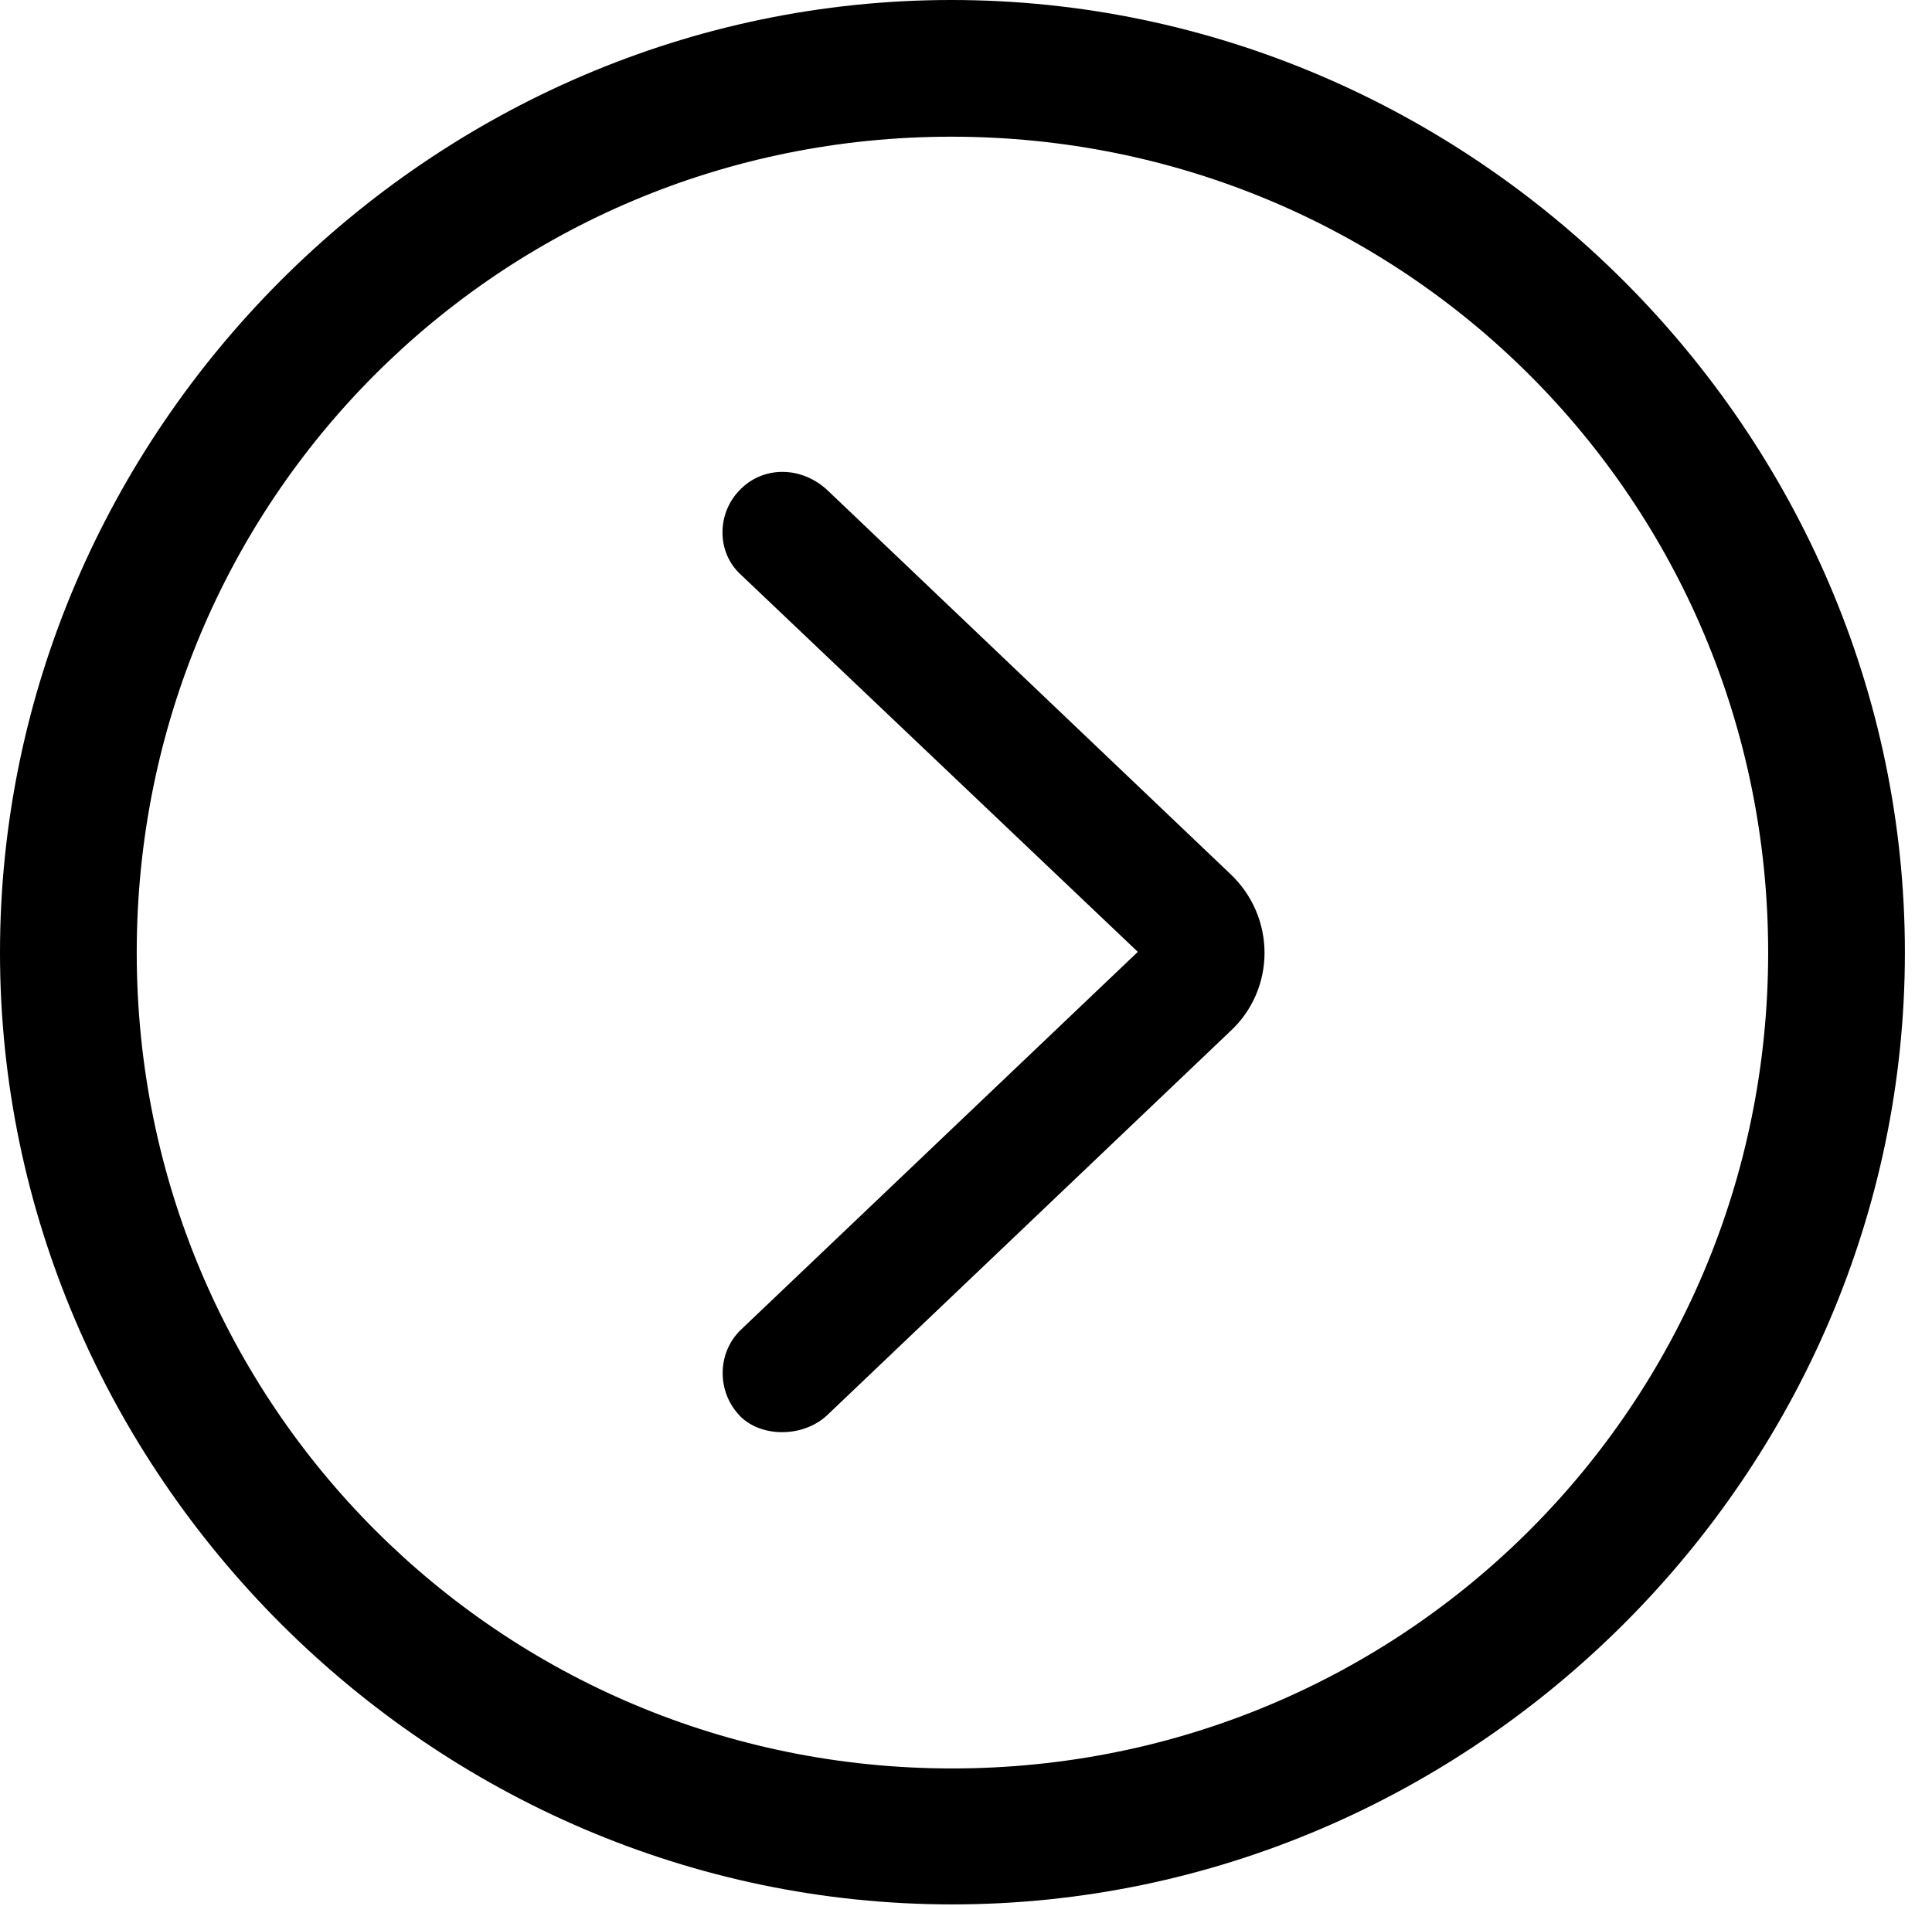 <svg version="1.1" xmlns="http://www.w3.org/2000/svg" xmlns:xlink="http://www.w3.org/1999/xlink" width="25.801" height="25.459" viewBox="0 0 25.801 25.459">
 <g>
  <rect height="25.459" opacity="0" width="25.801" x="0" y="0"/>
  <path d="M12.715 25.439C19.678 25.439 25.439 19.678 25.439 12.725C25.439 5.762 19.668 0 12.705 0C5.752 0 0 5.762 0 12.725C0 19.678 5.762 25.439 12.715 25.439ZM12.715 23.623C6.68 23.623 1.826 18.76 1.826 12.725C1.826 6.68 6.67 1.826 12.705 1.826C18.75 1.826 23.613 6.68 23.613 12.725C23.613 18.76 18.76 23.623 12.715 23.623Z" fill="currentColor"/>
  <path d="M9.893 18.926C10.185 19.209 10.742 19.199 11.055 18.896L16.426 13.779C17.041 13.213 17.041 12.246 16.426 11.67L11.055 6.553C10.713 6.23 10.215 6.221 9.902 6.523C9.57 6.836 9.561 7.373 9.893 7.676L15.195 12.715L9.893 17.764C9.57 18.076 9.57 18.604 9.893 18.926Z" fill="currentColor"/>
 </g>
</svg>
